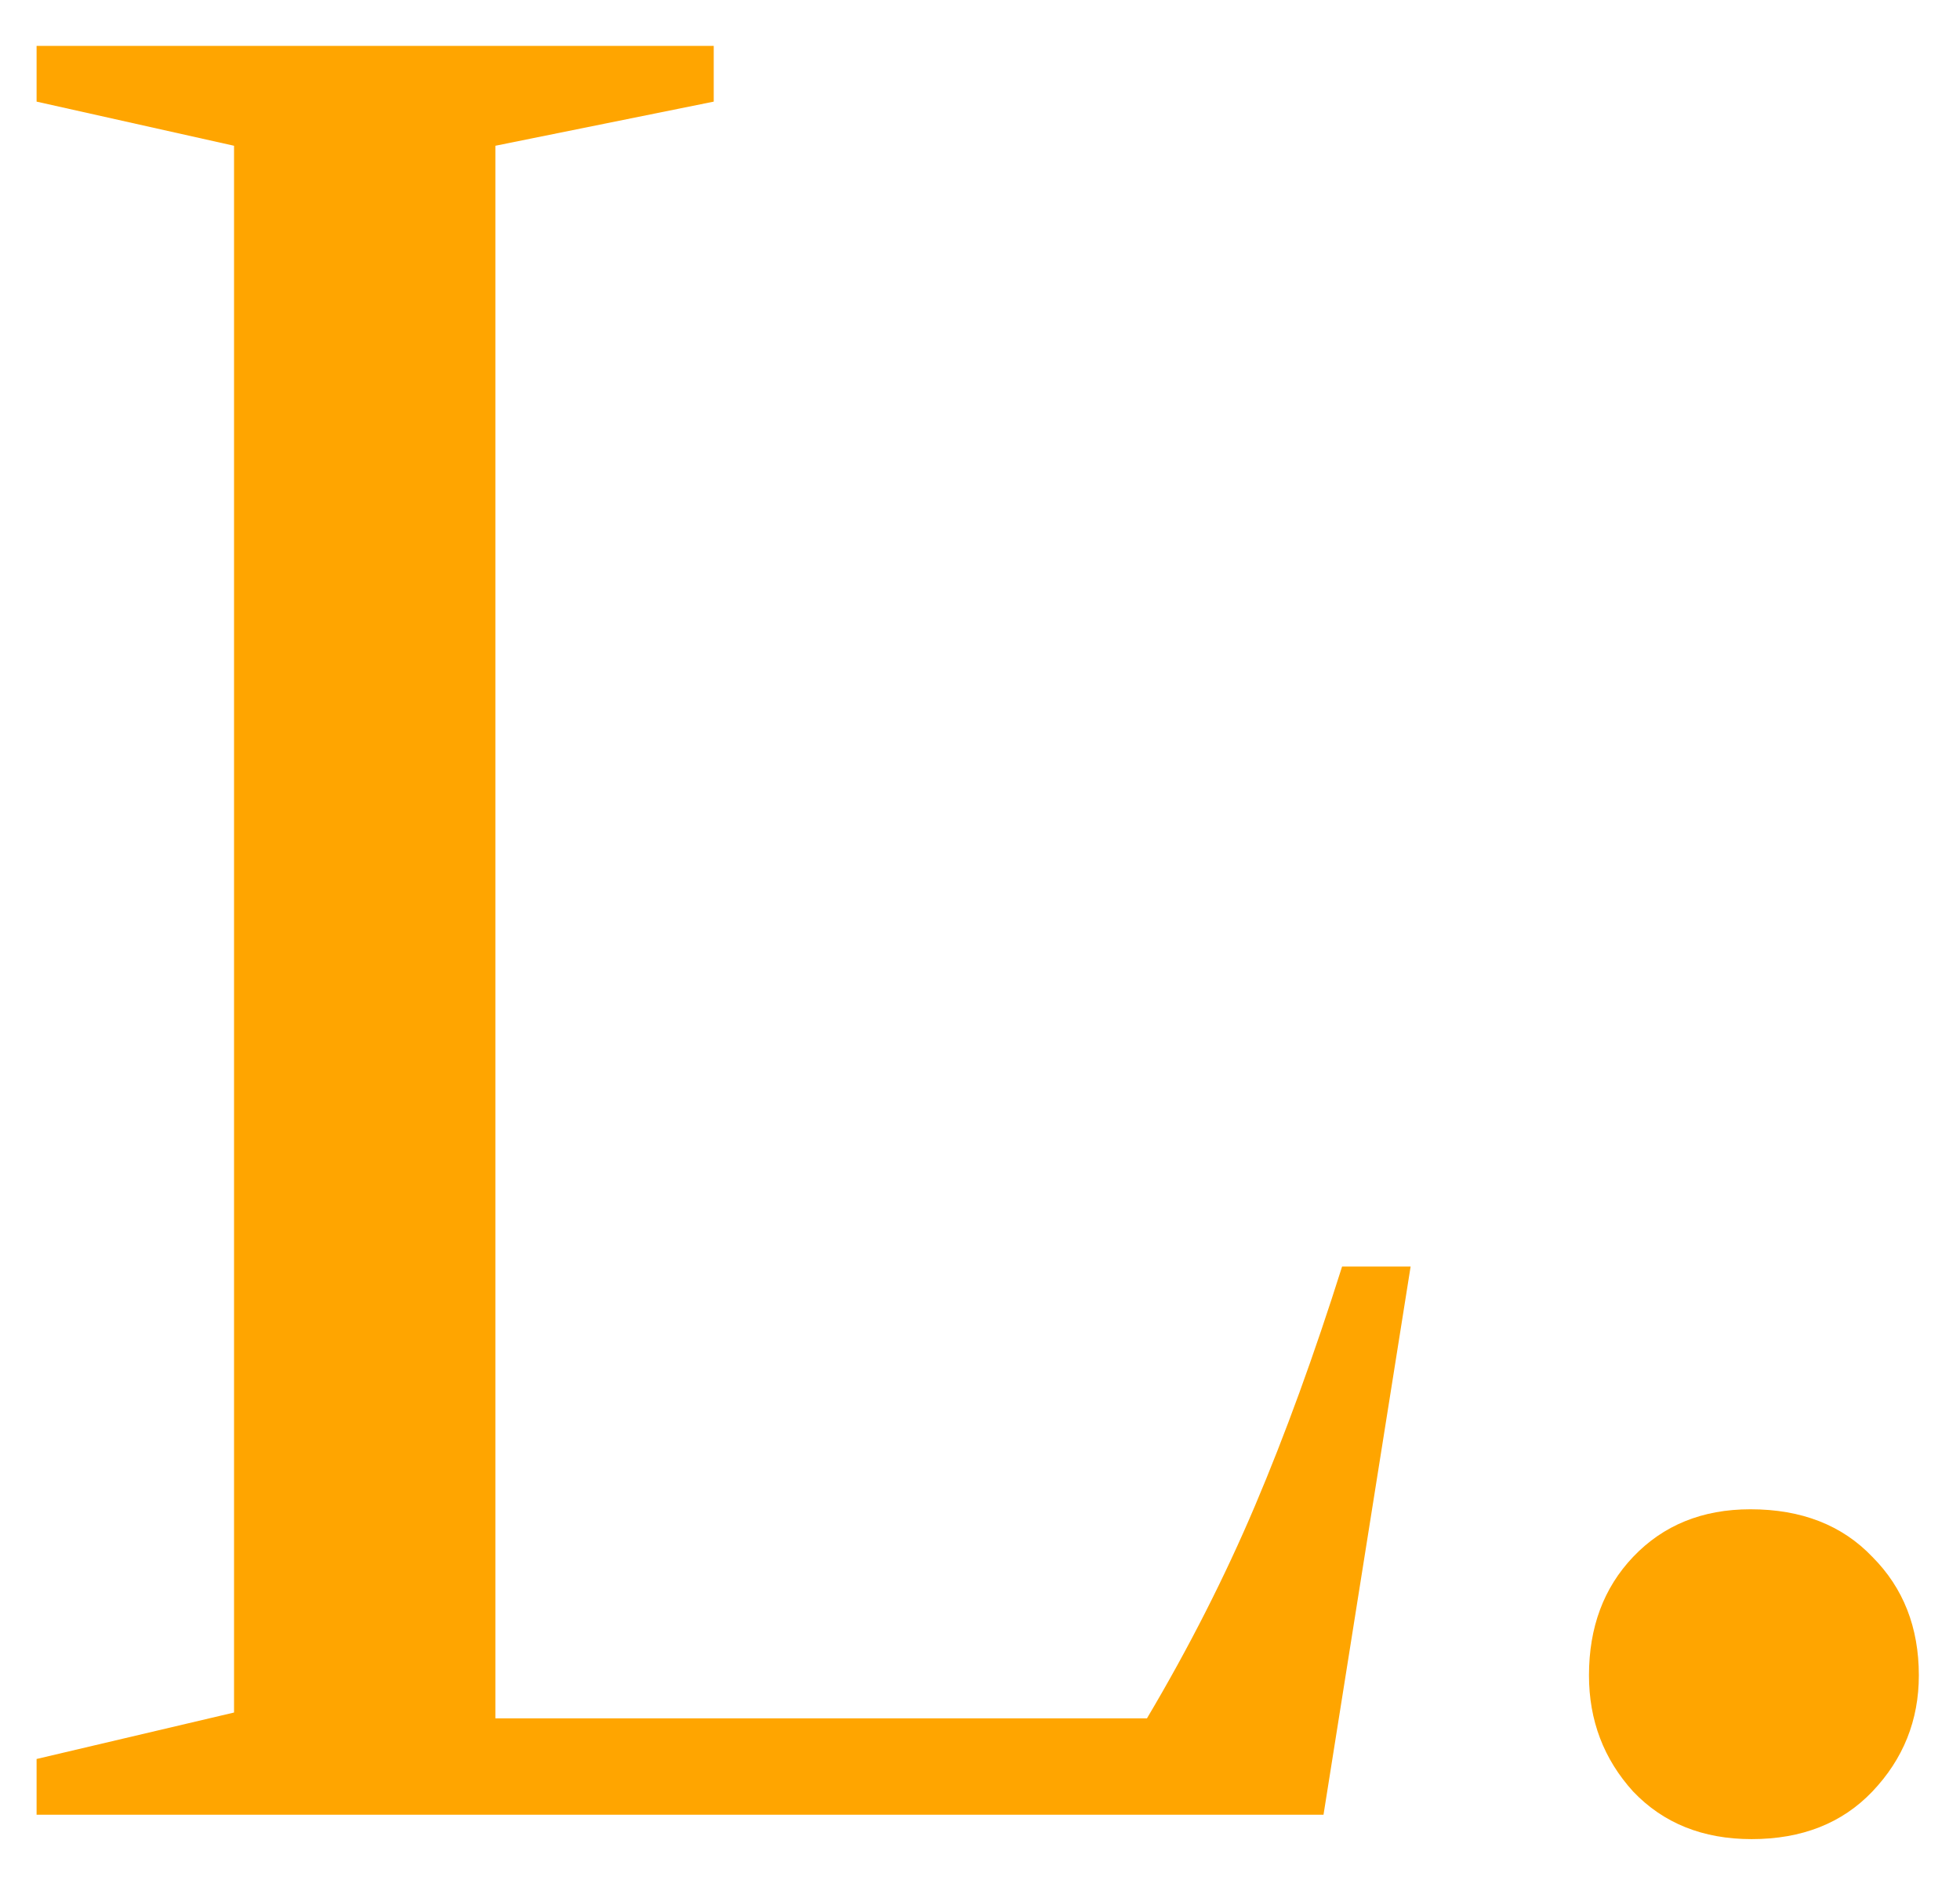 <svg width="27" height="26" viewBox="0 0 27 26" fill="none" xmlns="http://www.w3.org/2000/svg">
<path d="M0.504 25V24.232L3.224 23.592V2.008L0.504 1.4V0.632H9.832V1.4L6.824 2.008V23.672H15.8C16.376 22.701 16.872 21.725 17.288 20.744C17.704 19.763 18.104 18.664 18.488 17.448H19.432L18.232 25H0.504ZM24.129 25.336C23.457 25.336 22.913 25.117 22.497 24.68C22.091 24.232 21.889 23.699 21.889 23.08C21.889 22.419 22.091 21.875 22.497 21.448C22.913 21.011 23.451 20.792 24.113 20.792C24.817 20.792 25.377 21.011 25.793 21.448C26.219 21.875 26.433 22.419 26.433 23.08C26.433 23.699 26.219 24.232 25.793 24.68C25.377 25.117 24.822 25.336 24.129 25.336Z" fill="#FFA500"/>
</svg>
